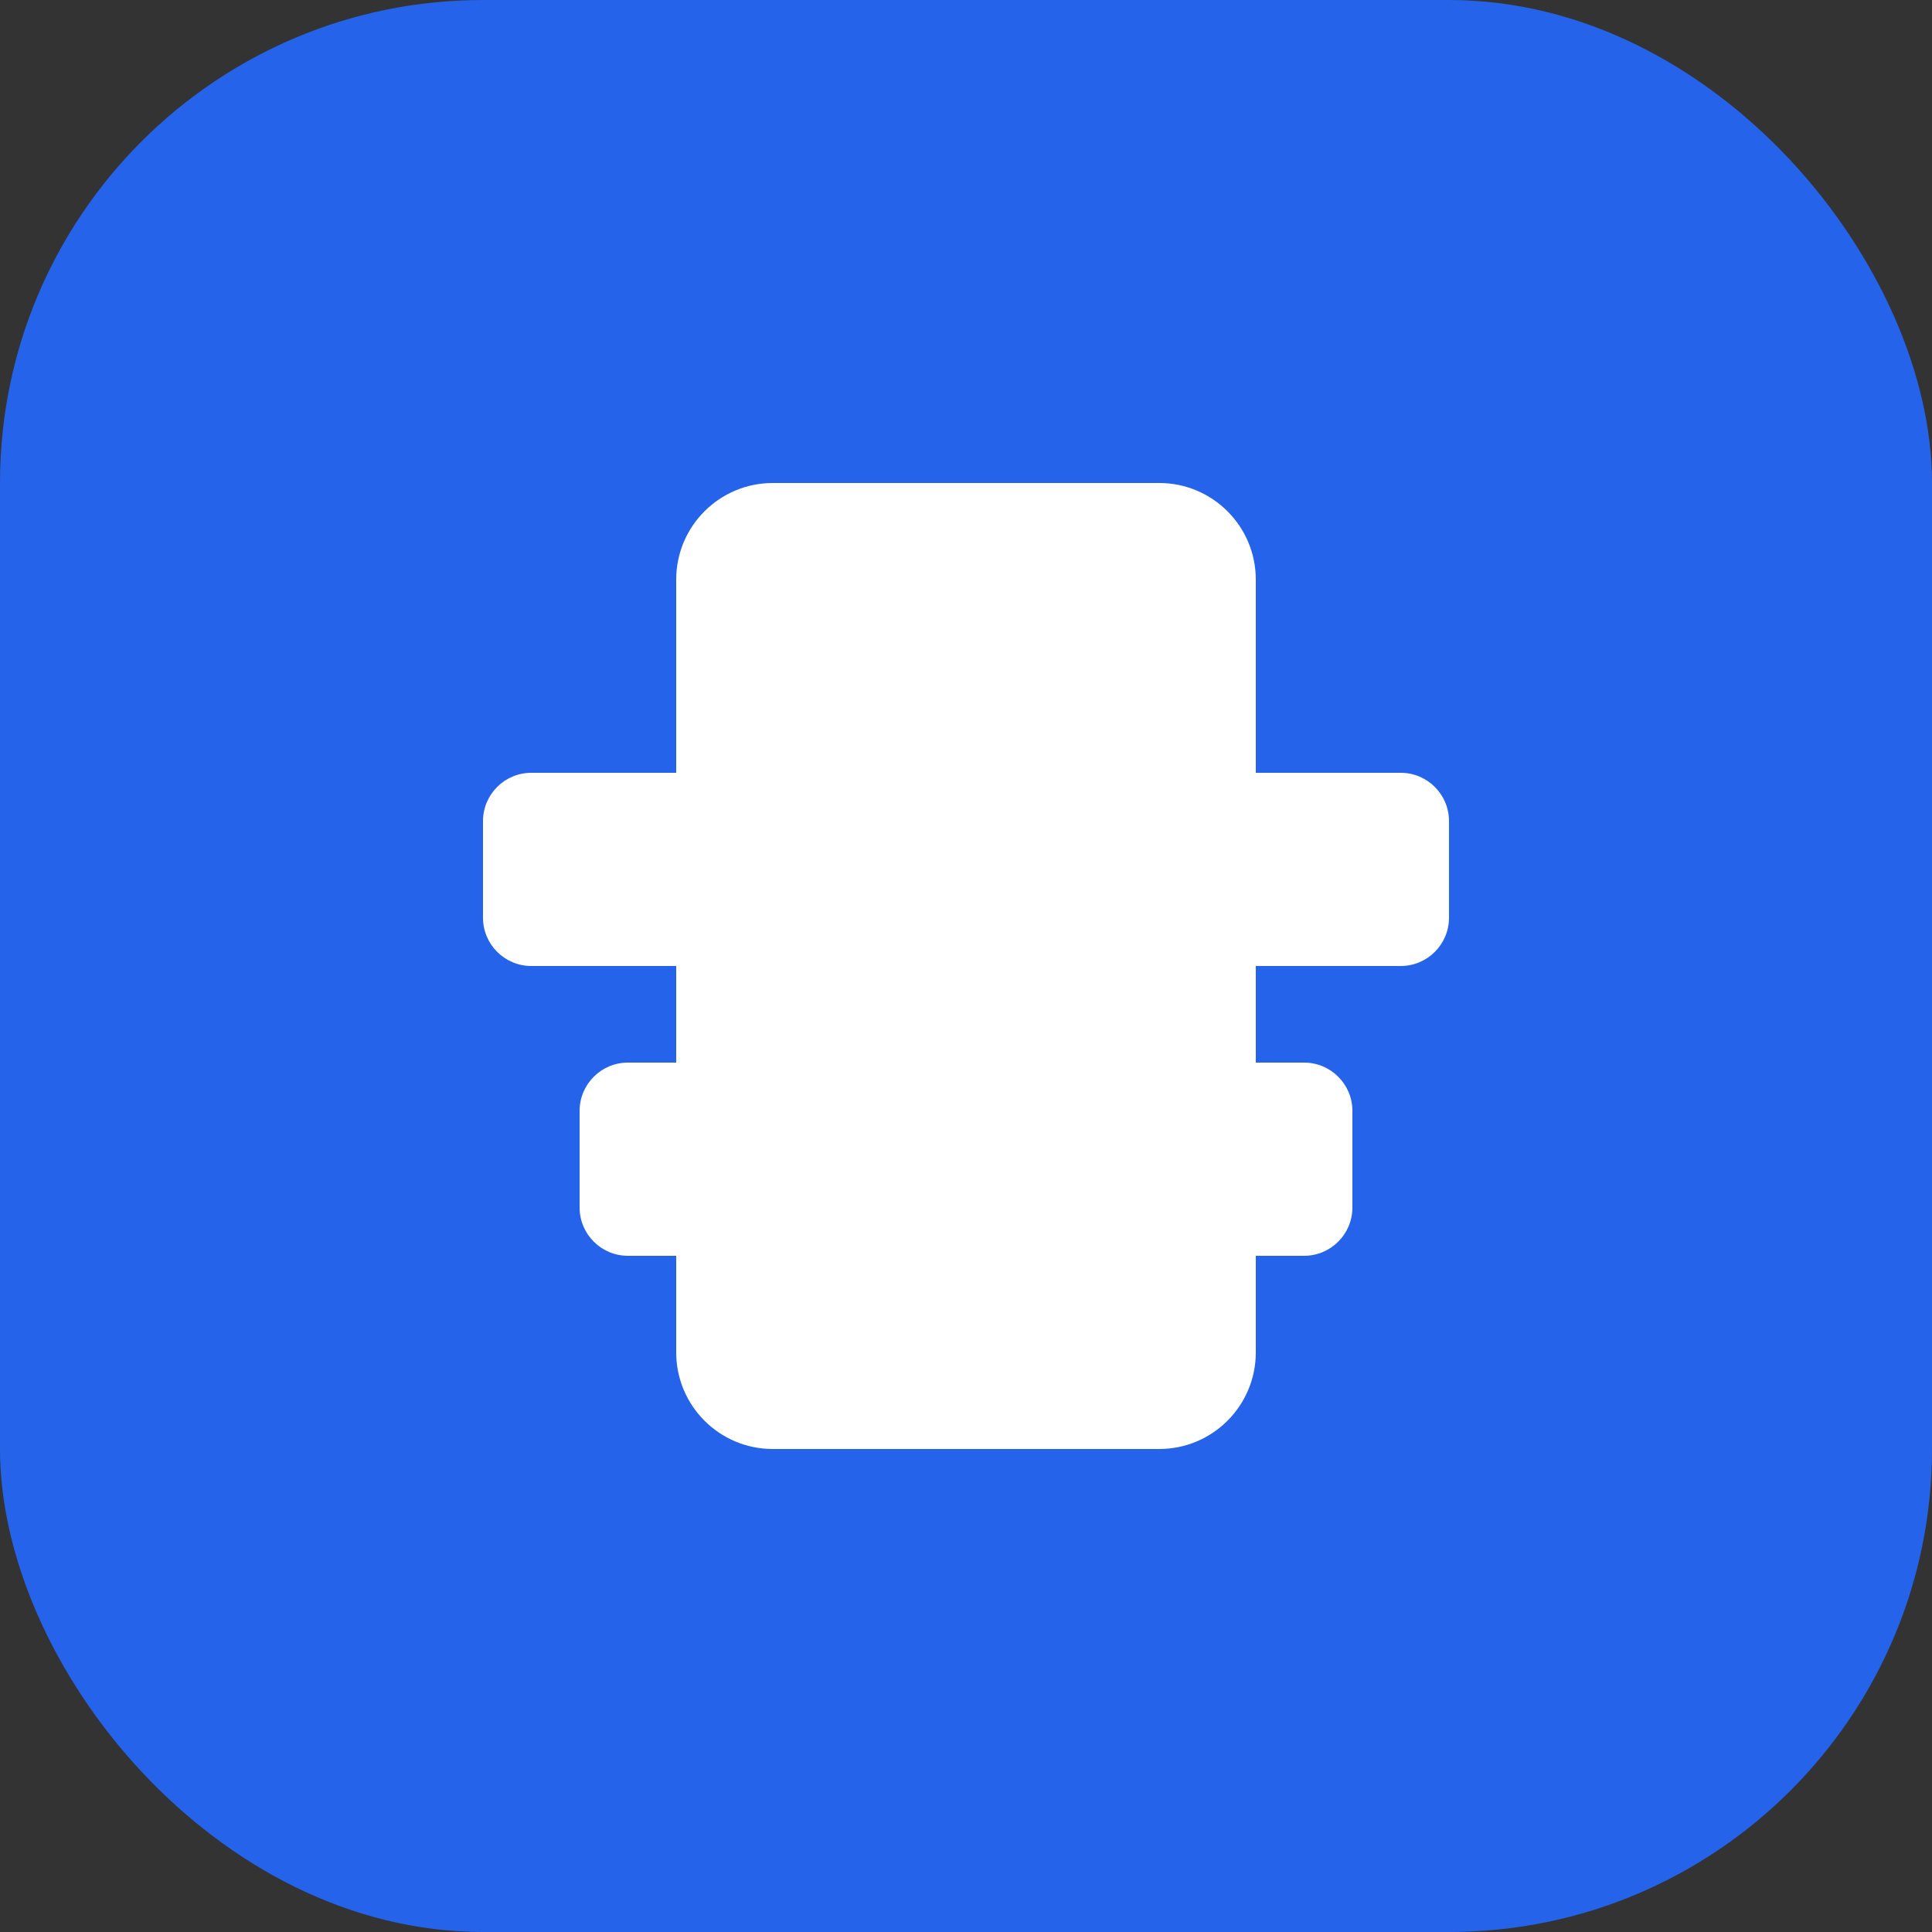 <svg width="200" height="200" viewBox="0 0 200 200" fill="none" xmlns="http://www.w3.org/2000/svg">
  <rect x="0" y="0" width="200" height="200" fill="#333333" stroke="none"/>
  <rect width="200" height="200" rx="50" fill="#2563EB"/>
  <path d="M70 60C70 54.477 74.477 50 80 50H120C125.523 50 130 54.477 130 60V140C130 145.523 125.523 150 120 150H80C74.477 150 70 145.523 70 140V60Z" fill="#FFFFFF"/>
  <path d="M50 85C50 82.239 52.239 80 55 80H145C147.761 80 150 82.239 150 85V95C150 97.761 147.761 100 145 100H55C52.239 100 50 97.761 50 95V85Z" fill="#FFFFFF"/>
  <path d="M60 115C60 112.239 62.239 110 65 110H135C137.761 110 140 112.239 140 115V125C140 127.761 137.761 130 135 130H65C62.239 130 60 127.761 60 125V115Z" fill="#FFFFFF"/>
</svg>
